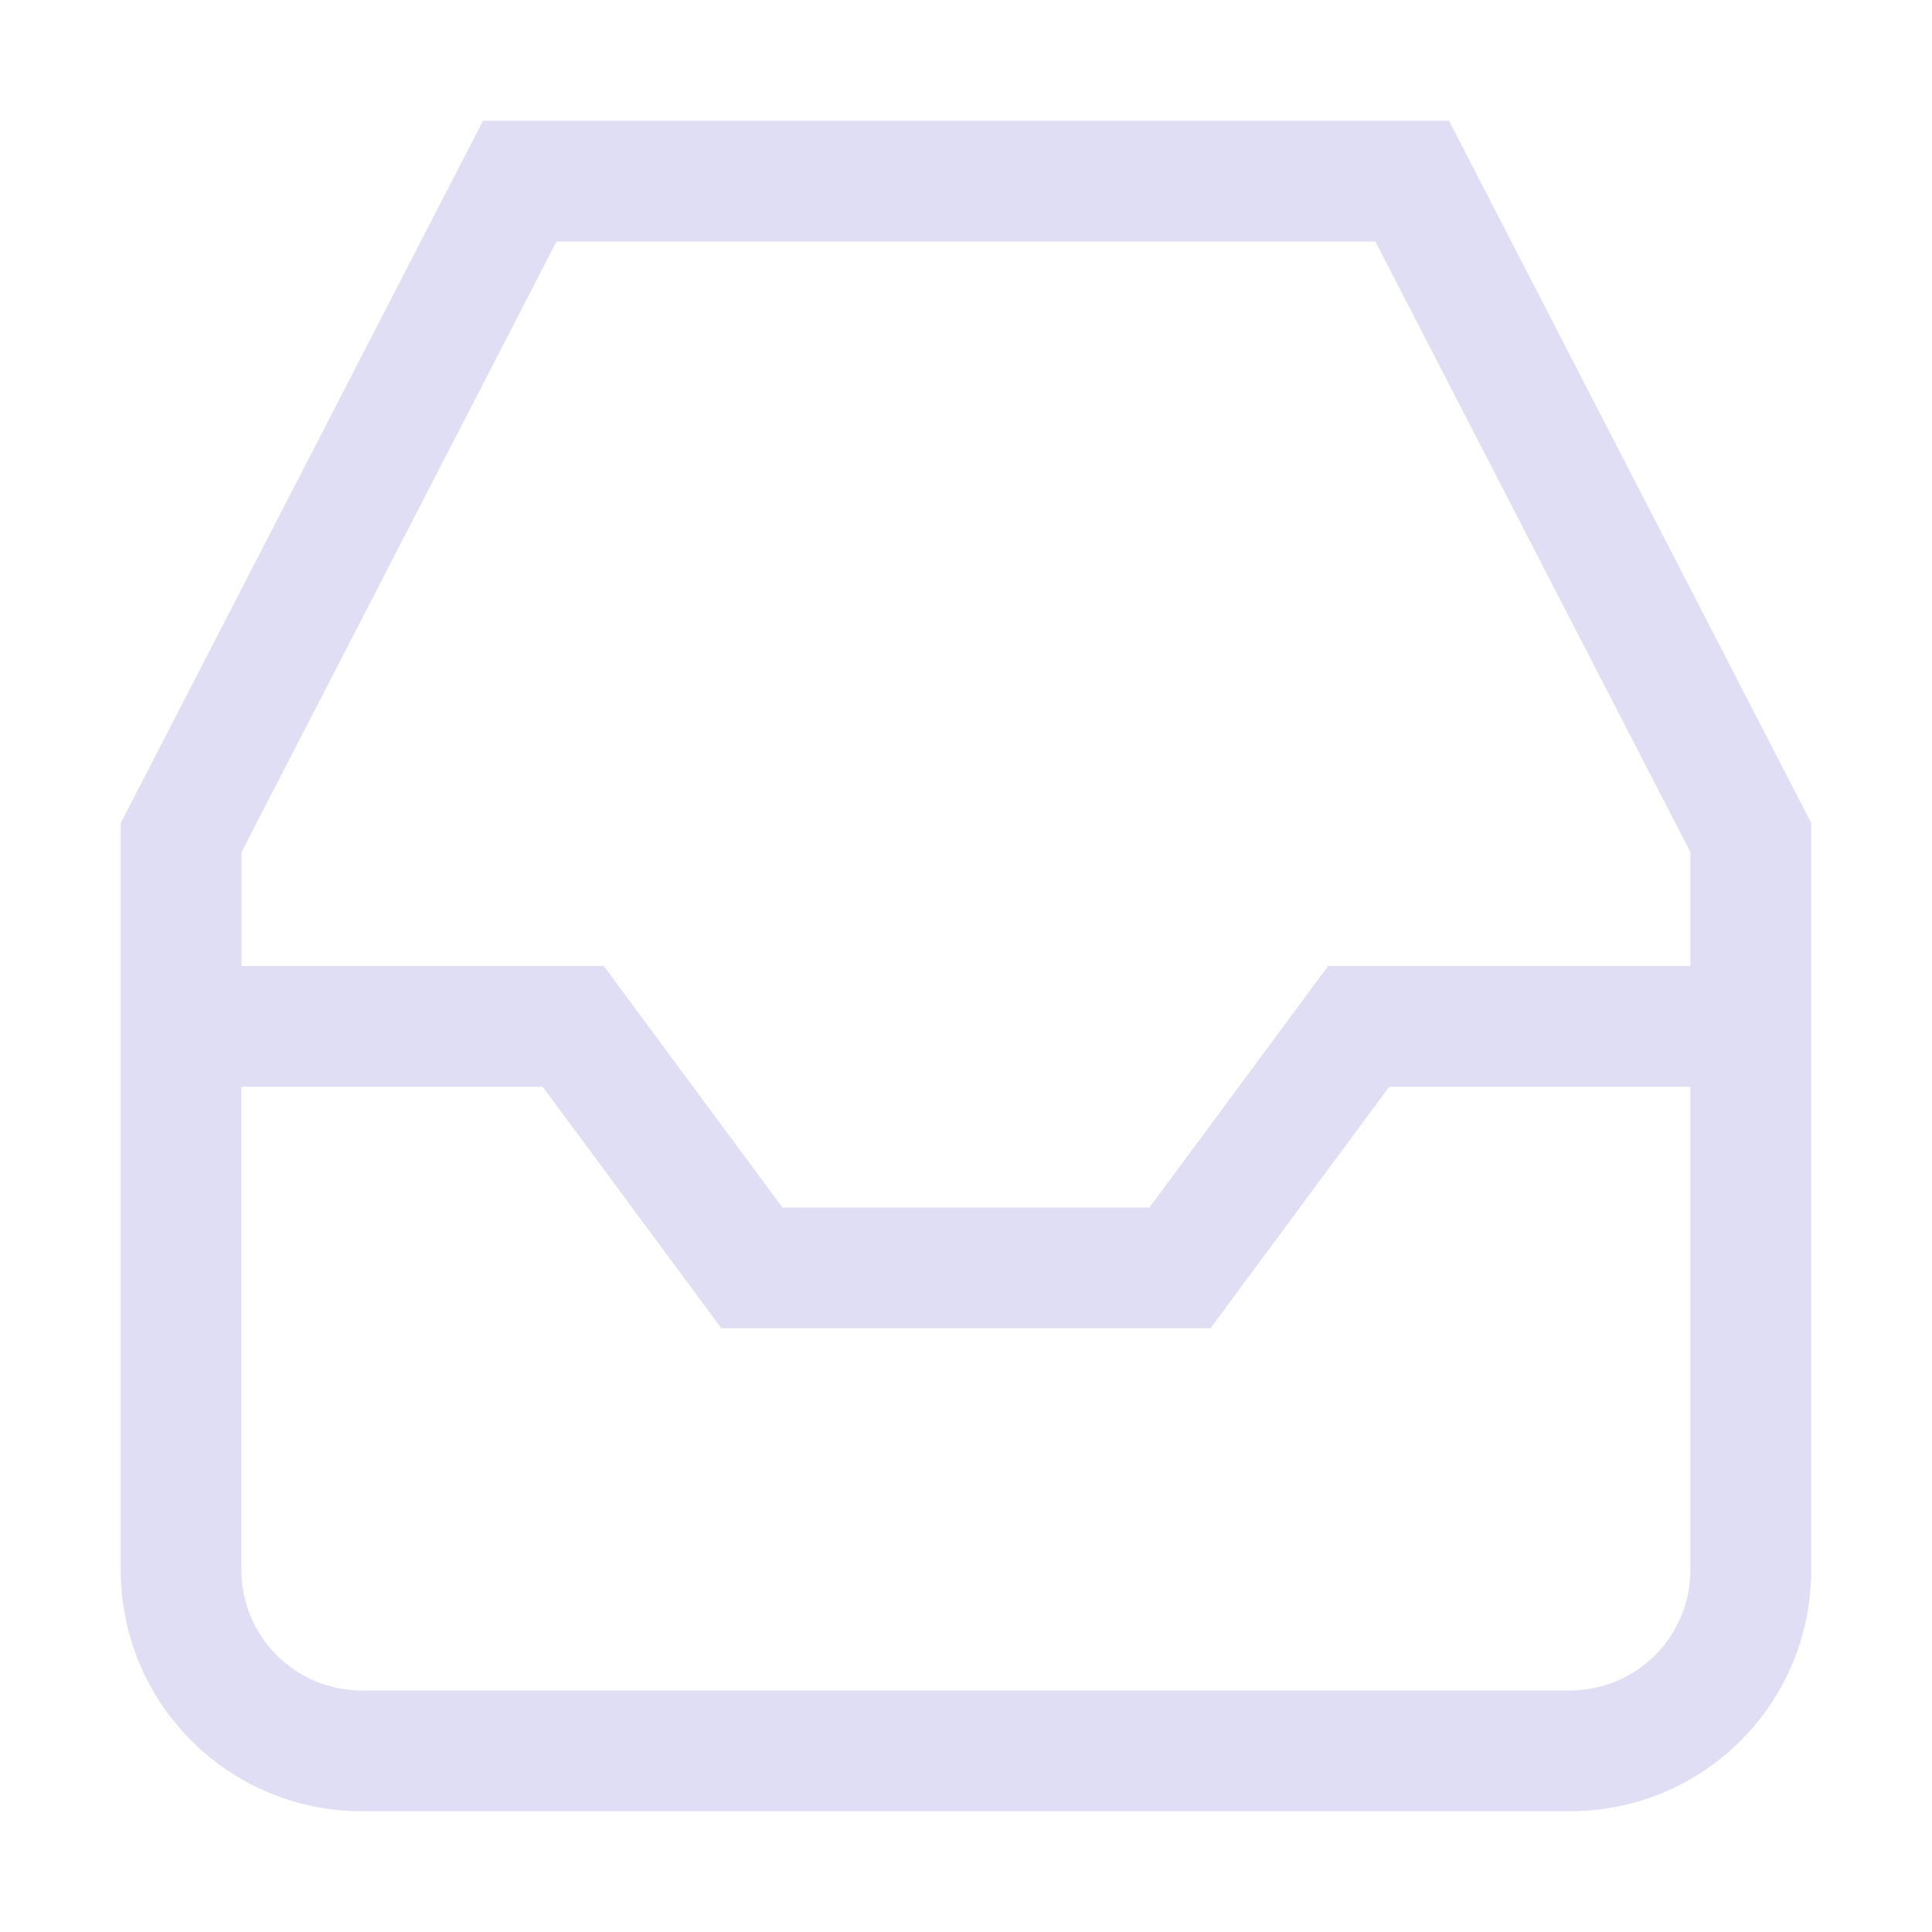 <svg width="16" height="16" version="1.1" xmlns="http://www.w3.org/2000/svg">
 <path d="m4 1-3 5.816v2.184 3.623 0.377c0 1.108 0.892 2 2 2h10c1.108 0 2-0.892 2-2v-0.377-3.623-2.184l-3-5.816h-8zm0.609 1h6.781l2.609 5.057v0.943h-3l-1.48 2h-3.039l-1.48-2h-3v-0.943l2.609-5.057zm-2.609 7h2.494l1.48 2h1.246 1.559 1.246l1.48-2h2.494v4c0 0.554-0.446 1-1 1h-10c-0.554 0-1-0.446-1-1v-4z" fill="#e0def4" stroke-linecap="round" stroke-width="2"/>
</svg>
